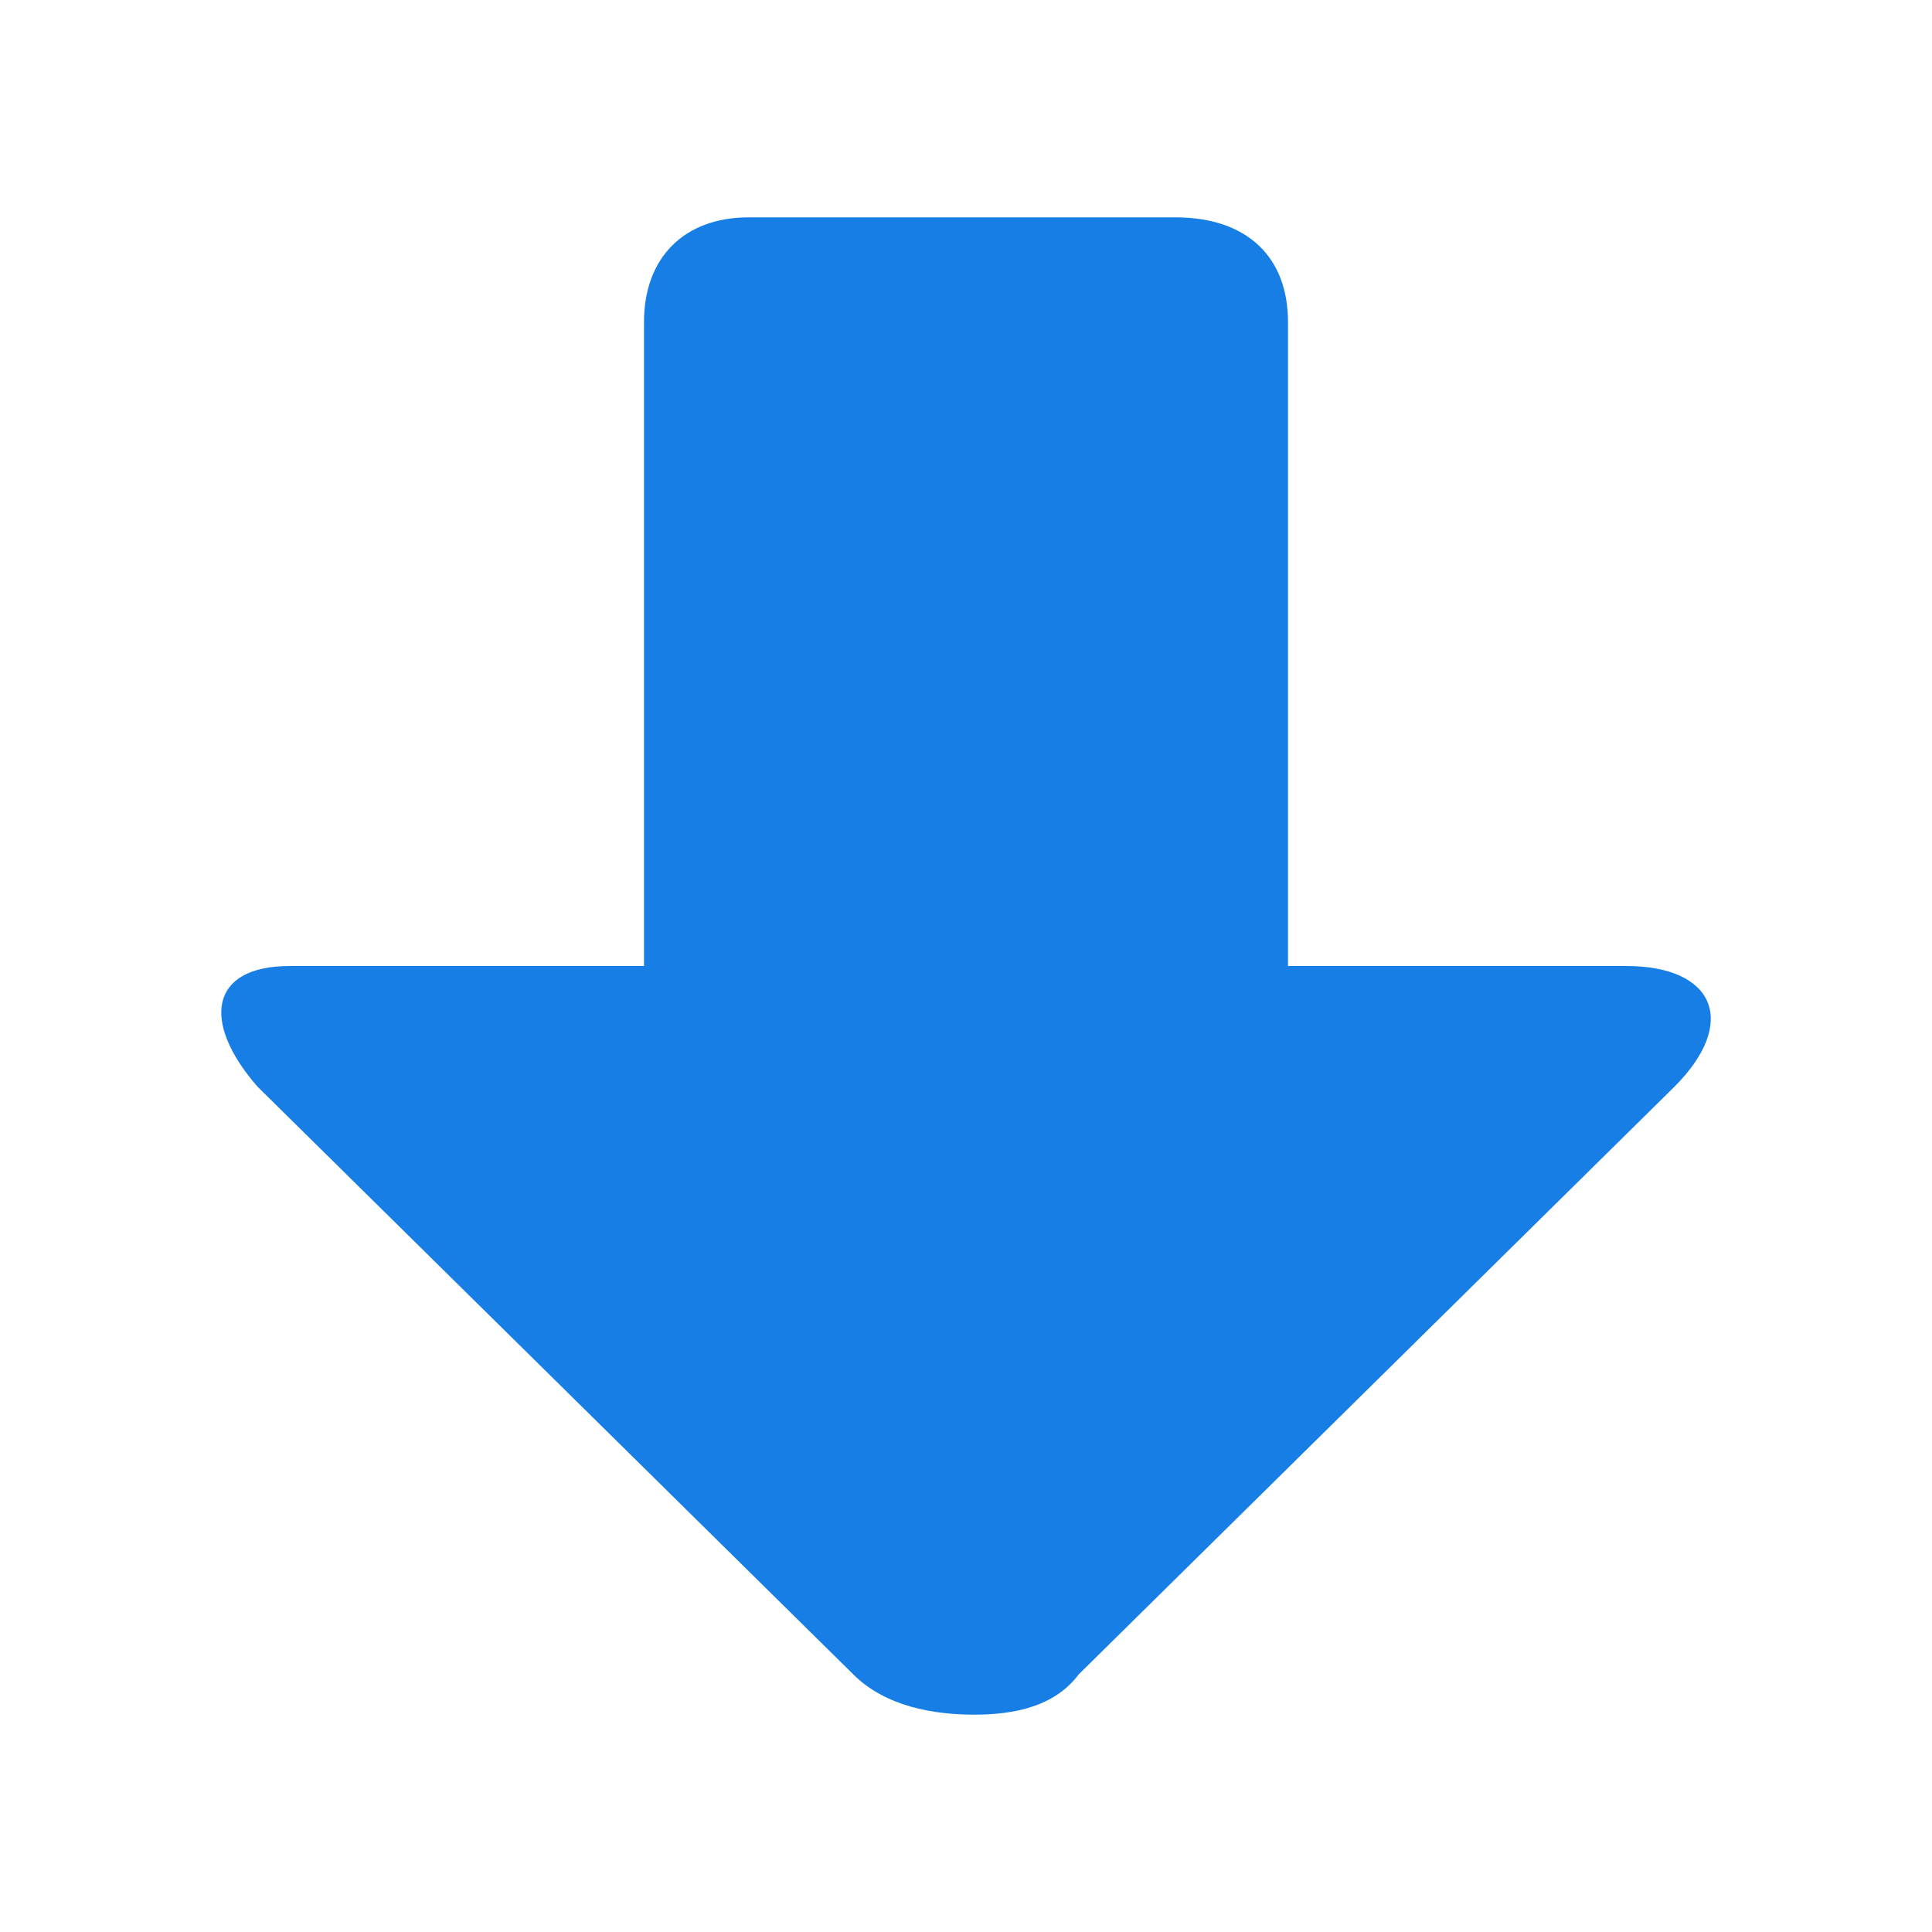 <?xml version="1.0" encoding="utf-8"?>
<!-- Generator: Adobe Illustrator 18.1.1, SVG Export Plug-In . SVG Version: 6.00 Build 0)  -->
<svg version="1.1" id="Layer_1" xmlns="http://www.w3.org/2000/svg" xmlns:xlink="http://www.w3.org/1999/xlink" x="0px" y="0px"
	 viewBox="0 0 24 24" enable-background="new 0 0 24 24" xml:space="preserve">
<path fill="#177EE5" d="M20.8,13.5l-7.4,7.3c-0.3,0.4-0.8,0.5-1.3,0.5c-0.5,0-1.1-0.1-1.5-0.5l-7.4-7.3C2.5,12.7,2.6,12,3.6,12H8V4
	c0-0.8,0.5-1.3,1.3-1.3h5.3C15.5,2.7,16,3.2,16,4v8h4.2C21.3,12,21.6,12.7,20.8,13.5z"/>
</svg>
